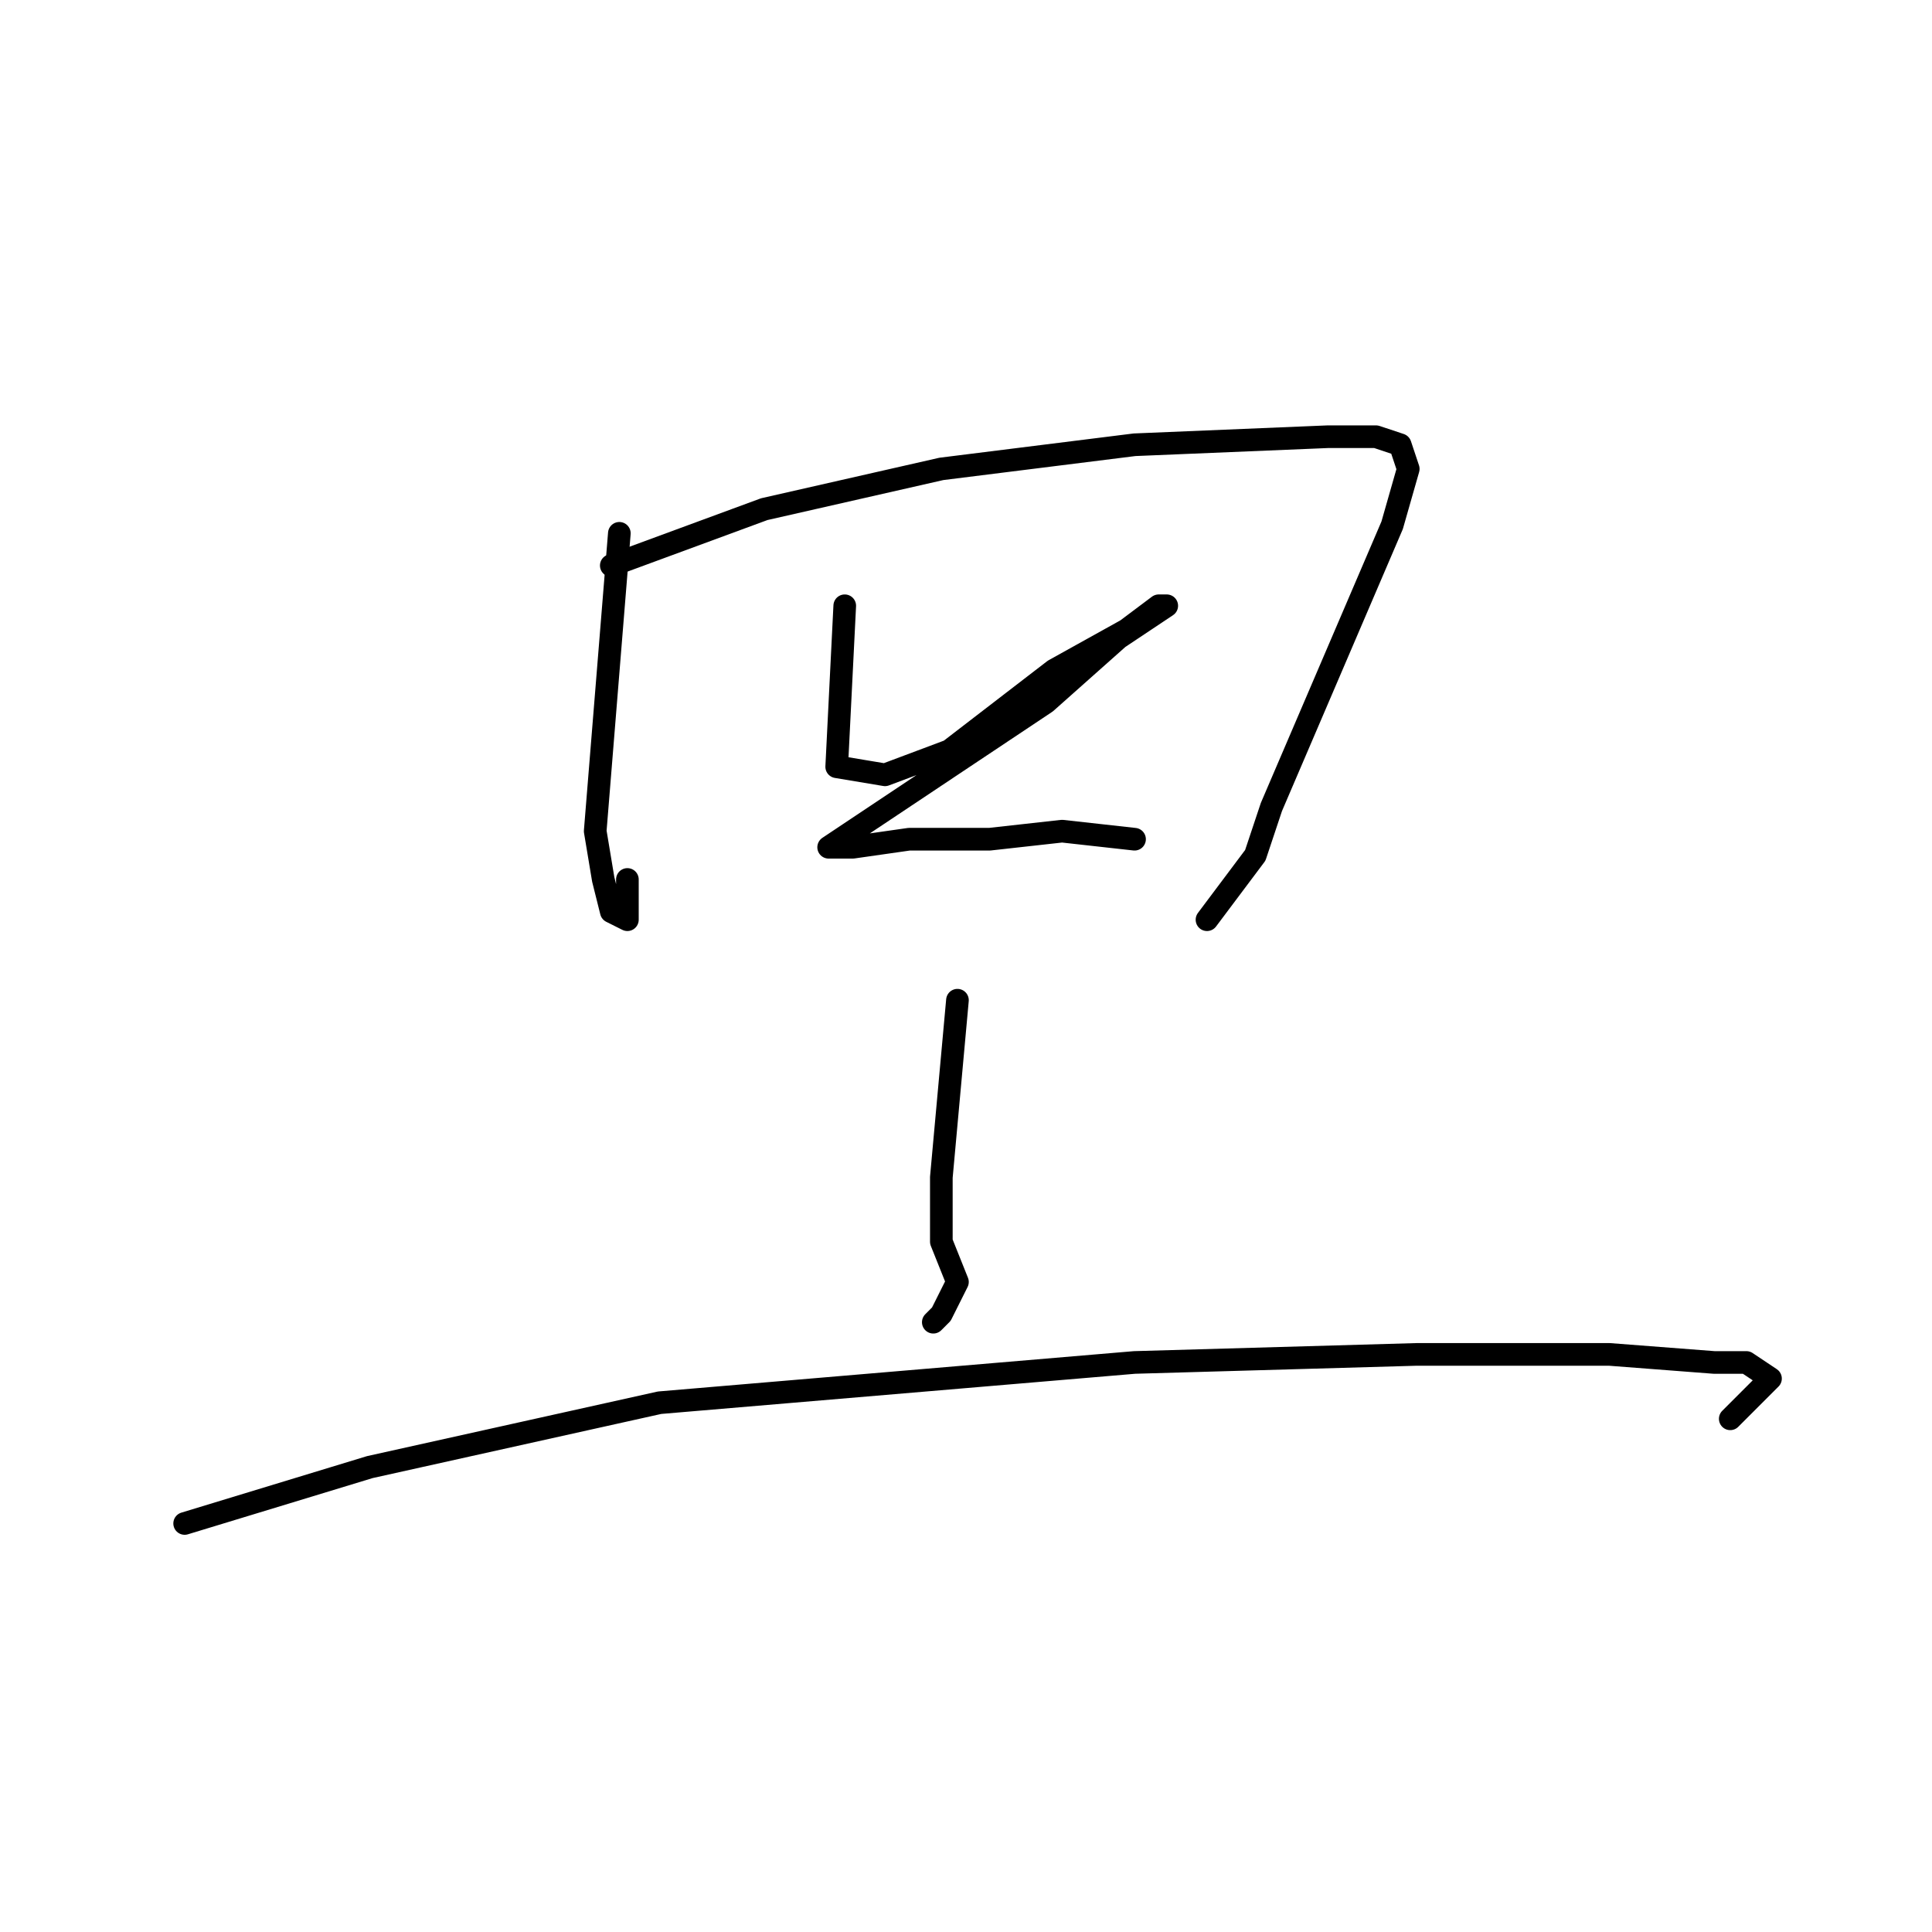 <?xml version="1.0" standalone="no"?>
    <svg width="256" height="256" xmlns="http://www.w3.org/2000/svg" version="1.1">
    <polyline stroke="black" stroke-width="3" stroke-linecap="round" fill="transparent" stroke-linejoin="round" points="82.067 70.667 78.867 110.133 79.933 116.533 81 120.8 83.133 121.867 83.133 116.533 83.133 116.533 " />
        <polyline stroke="black" stroke-width="3" stroke-linecap="round" fill="transparent" stroke-linejoin="round" points="81 74.933 101.267 67.467 124.733 62.133 150.333 58.933 175.933 57.867 182.333 57.867 185.533 58.933 186.6 62.133 184.467 69.6 174.867 92 168.467 106.933 166.333 113.333 159.933 121.867 159.933 121.867 " />
        <polyline stroke="black" stroke-width="3" stroke-linecap="round" fill="transparent" stroke-linejoin="round" points="111.933 80.267 110.867 101.6 117.267 102.667 125.8 99.467 139.667 88.8 149.267 83.467 153.533 80.267 154.6 80.267 148.2 84.533 138.6 93.067 125.8 101.6 116.2 108 109.8 112.267 110.867 112.267 113 112.267 120.467 111.2 131.133 111.2 140.733 110.133 150.333 111.2 150.333 111.2 " />
        <polyline stroke="black" stroke-width="3" stroke-linecap="round" fill="transparent" stroke-linejoin="round" points="126.867 132.533 124.733 156 124.733 164.533 126.867 169.867 124.733 174.133 123.667 175.2 123.667 175.2 " />
        <polyline stroke="black" stroke-width="3" stroke-linecap="round" fill="transparent" stroke-linejoin="round" points="24.467 201.867 49 194.4 87.4 185.867 150.333 180.533 187.667 179.467 213.267 179.467 227.133 180.533 231.4 180.533 234.6 182.667 231.4 185.867 229.267 188 229.267 188 " />
        </svg>
